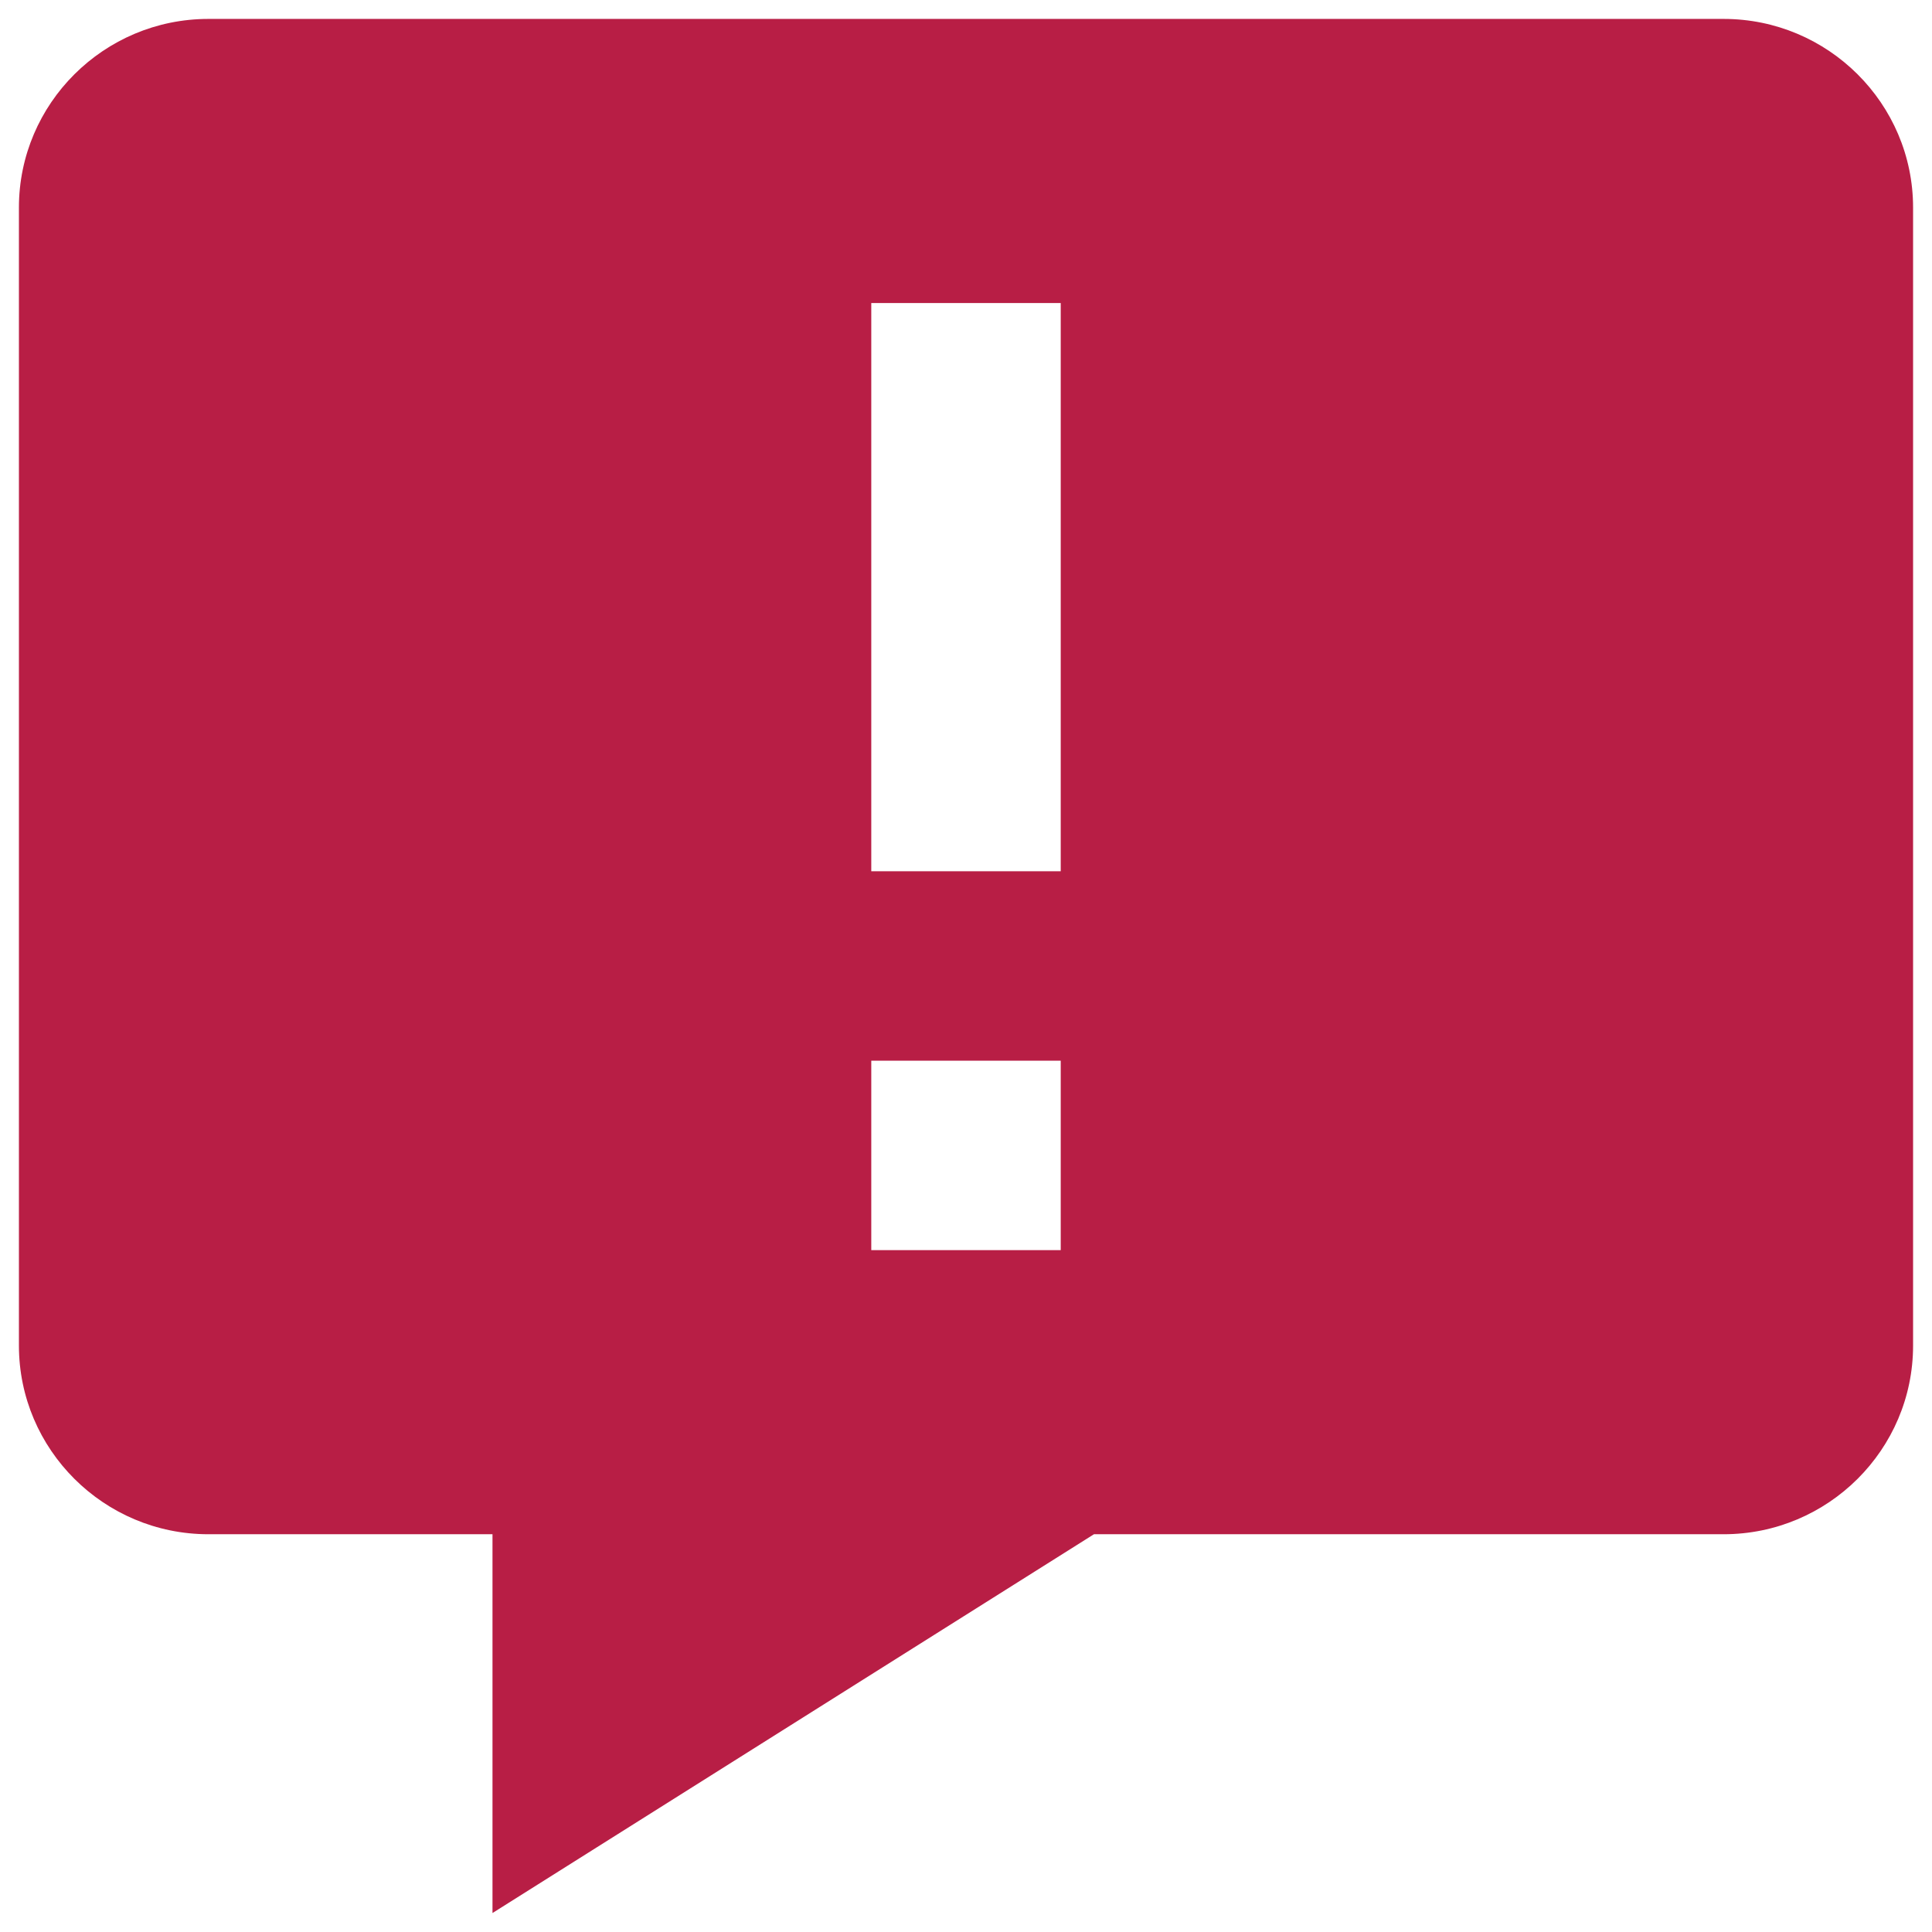<svg width="34" height="34" viewBox="0 0 34 34" fill="none" xmlns="http://www.w3.org/2000/svg">
<path d="M30.333 0.333H3.667C1.828 0.333 0.333 1.823 0.333 3.653V23.68C0.333 25.51 1.828 27 3.667 27H8.667V33.666L19.252 27H30.333C32.172 27 33.667 25.51 33.667 23.68V3.653C33.667 1.823 32.172 0.333 30.333 0.333ZM18.667 22H15.333V18.666H18.667V22ZM18.667 15.333H15.333V5.333H18.667V15.333Z" fill="#B81E45"/>
</svg>
